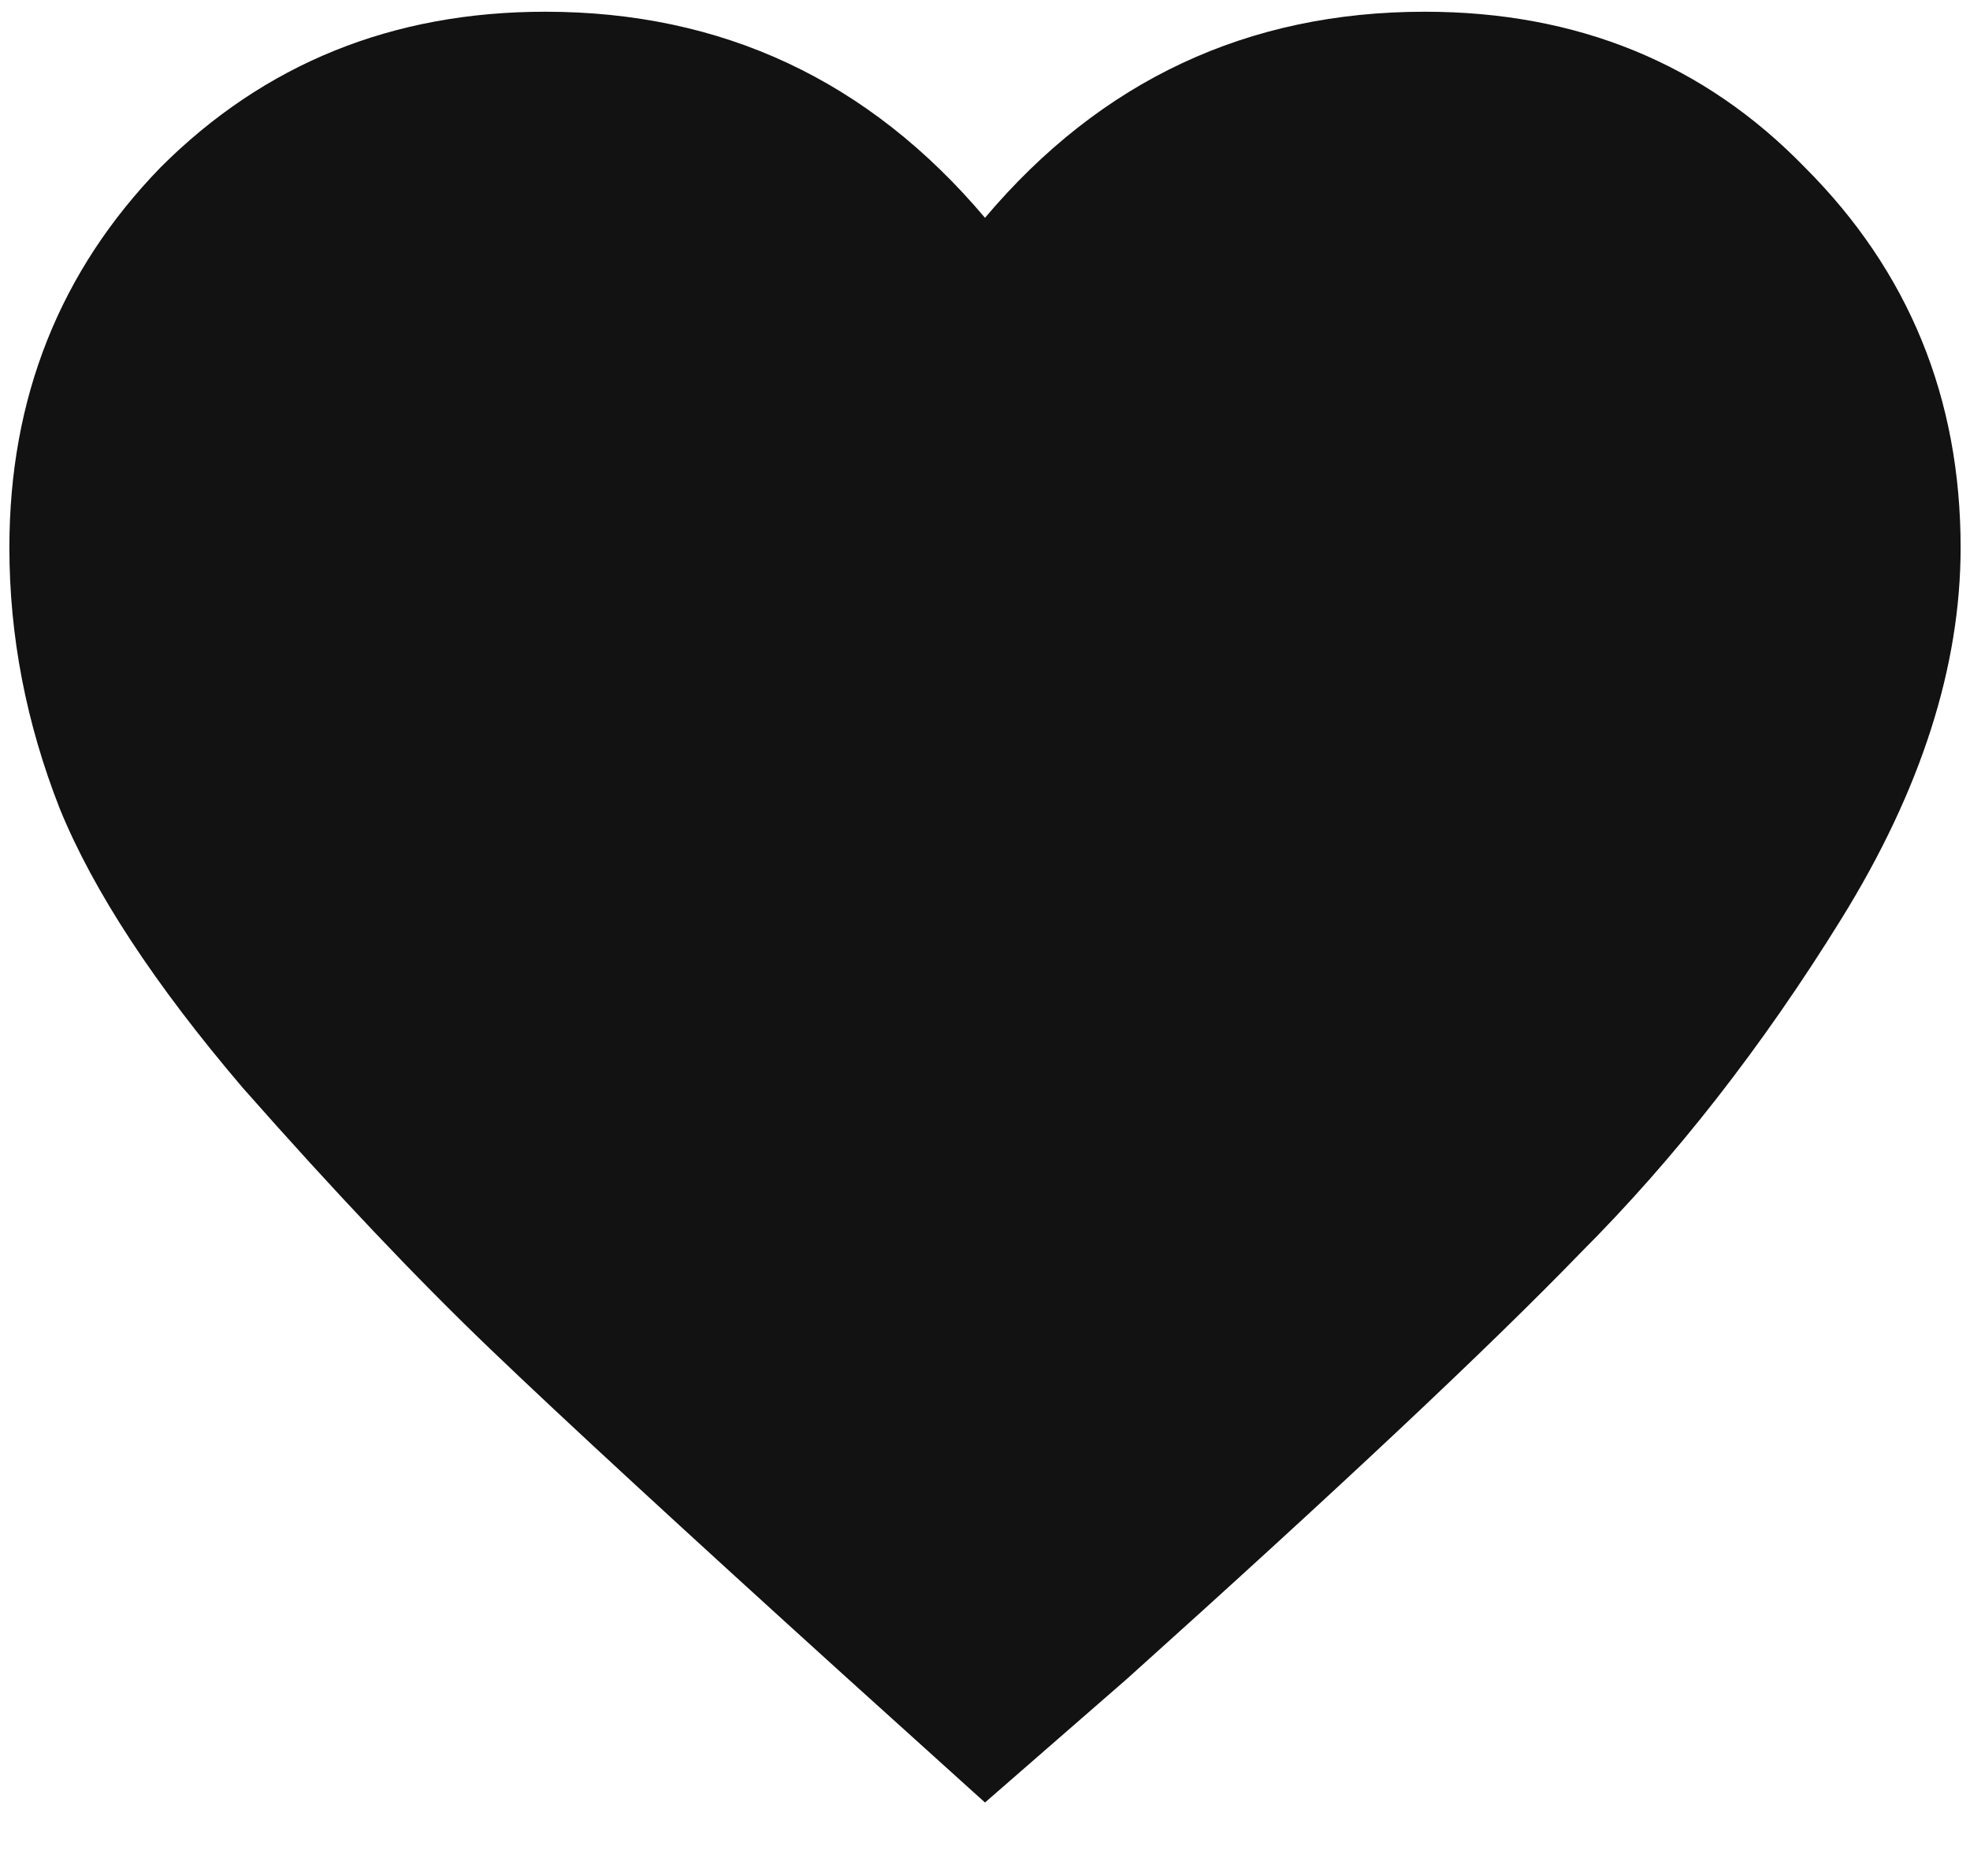 <svg width="21" height="20" viewBox="0 0 21 20" fill="none" xmlns="http://www.w3.org/2000/svg">
<path d="M10.5 19.217L8.986 17.85C7.261 16.287 6.008 15.132 5.227 14.383C4.445 13.634 3.566 12.706 2.59 11.6C1.646 10.493 0.995 9.5 0.637 8.621C0.279 7.71 0.1 6.782 0.1 5.838C0.1 4.243 0.637 2.892 1.711 1.785C2.818 0.678 4.185 0.125 5.812 0.125C7.701 0.125 9.263 0.857 10.5 2.322C11.737 0.857 13.3 0.125 15.188 0.125C16.815 0.125 18.166 0.678 19.24 1.785C20.347 2.892 20.9 4.243 20.9 5.838C20.9 7.107 20.477 8.426 19.631 9.793C18.785 11.16 17.857 12.348 16.848 13.357C15.871 14.367 14.26 15.88 12.014 17.898L10.5 19.217Z" fill="#121212"/>
</svg>
